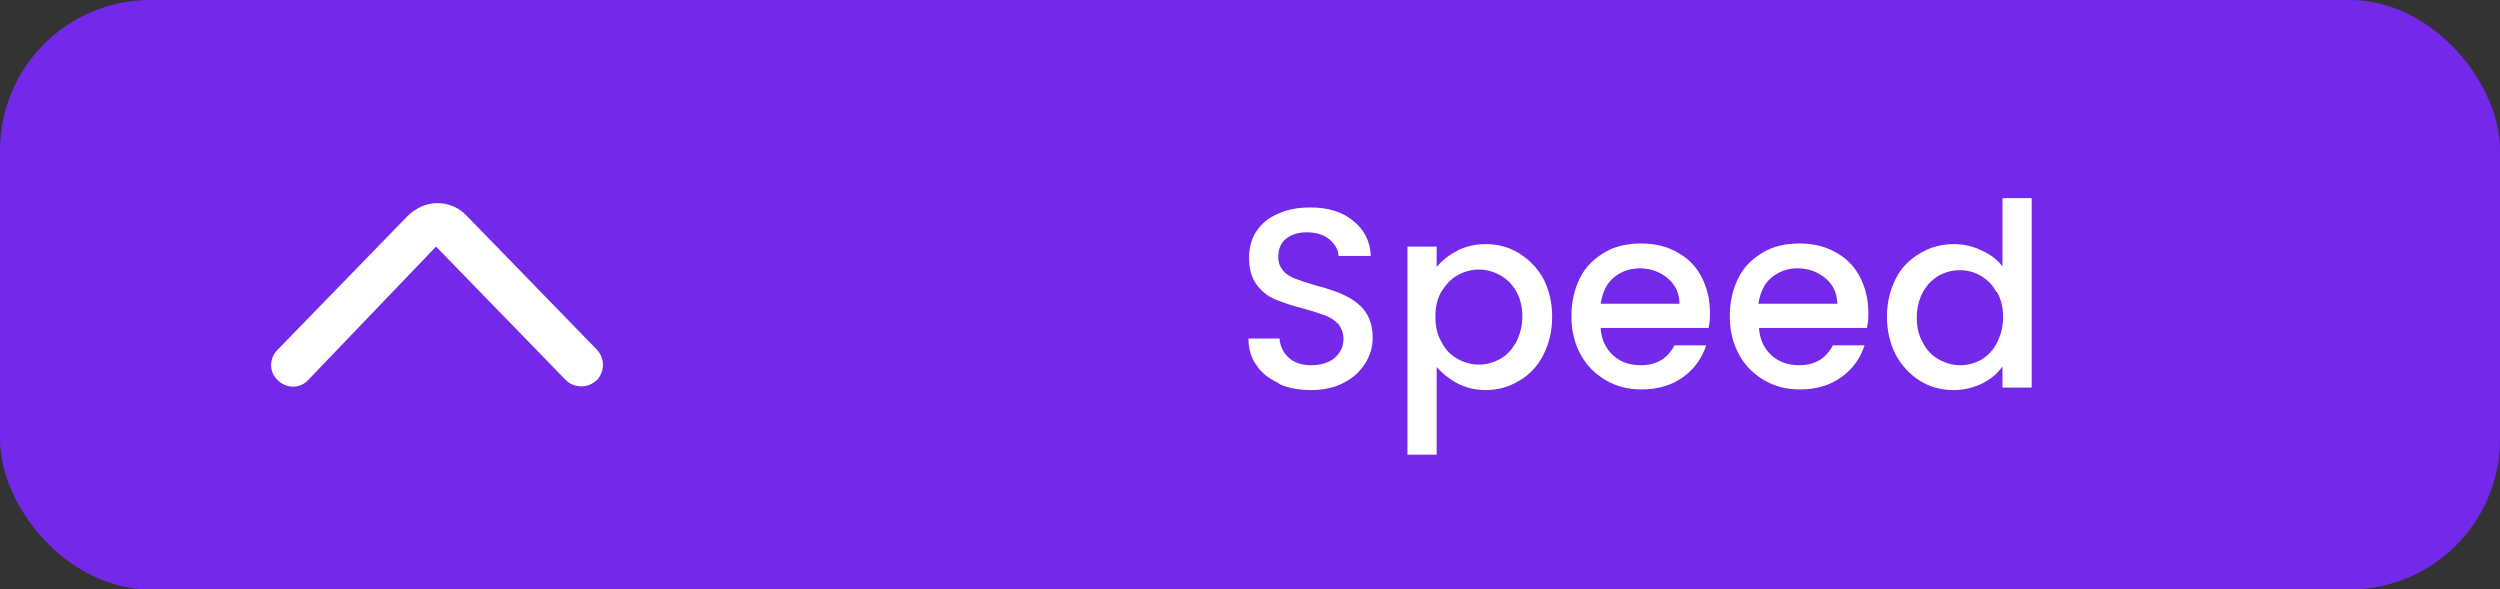 <?xml version="1.0" encoding="UTF-8"?>
<svg id="Layer_2" xmlns="http://www.w3.org/2000/svg" viewBox="0 0 40.25 9.49">
  <rect x="0" y="0" width="40.25" height="9.49" fill="#333333" stroke="none"/>
  <defs>
    <style>
      .cls-1 {
        fill: #fff;
      }

      .cls-2 {
        fill: #7428ea;
      }
    </style>
  </defs>
  <g id="Layer_2-2" data-name="Layer_2">
    <g>
      <rect class="cls-2" width="40.25" height="9.49" rx="2.42" ry="2.42"/>
      <path class="cls-1" d="M9.36,6.22c-.09,0-.18-.03-.25-.1l-2.09-2.15-2.06,2.15c-.13.14-.35.14-.49,0-.14-.13-.14-.35,0-.49l2.09-2.15c.13-.13.3-.21.48-.21h0c.18,0,.35.07.48.21l2.09,2.15c.13.14.13.35,0,.49-.07.06-.15.1-.24.1Z"/>
      <g>
        <path class="cls-1" d="M20.59,6.17c-.15-.07-.28-.16-.36-.29-.09-.12-.13-.27-.13-.43h.5c.01.12.06.23.15.31s.21.12.36.12.29-.04.38-.12.14-.18.14-.3c0-.1-.03-.17-.08-.24-.06-.06-.13-.11-.21-.14-.08-.03-.2-.07-.35-.11-.19-.05-.34-.1-.46-.15-.12-.05-.22-.13-.3-.24-.08-.11-.12-.25-.12-.43,0-.16.04-.31.12-.43.08-.12.2-.22.35-.28.15-.07.32-.1.52-.1.28,0,.51.07.68.21.18.14.28.33.29.57h-.52c0-.1-.06-.19-.15-.27-.09-.07-.21-.11-.36-.11-.13,0-.24.03-.33.1-.09.07-.13.17-.13.3,0,.09.03.16.08.22.05.06.12.1.2.13.08.03.2.07.34.11.19.05.34.1.46.16s.22.13.31.24c.08.11.13.25.13.44,0,.15-.04.28-.12.41s-.19.23-.34.31-.33.12-.53.12c-.19,0-.37-.03-.52-.1Z"/>
        <path class="cls-1" d="M23.45,4.04c.14-.07.29-.11.47-.11.2,0,.38.05.54.15.16.1.29.23.39.41.09.18.14.38.14.61s-.05.43-.14.61c-.09.18-.22.32-.39.42s-.34.15-.54.15c-.17,0-.33-.04-.46-.11-.13-.07-.24-.16-.33-.26v1.41h-.47v-3.35h.47v.33c.08-.1.19-.19.33-.26ZM24.41,4.69c-.06-.11-.15-.2-.26-.26-.11-.06-.22-.09-.34-.09s-.23.03-.34.09c-.11.06-.19.15-.26.26s-.1.25-.1.41.03.29.1.41c.06.12.15.21.26.27.11.06.22.09.34.09s.23-.03.34-.09c.11-.06.19-.15.26-.27.06-.12.1-.26.1-.41s-.03-.29-.1-.41Z"/>
        <path class="cls-1" d="M27.51,5.28h-1.74c.01.18.08.33.2.44.12.11.27.16.45.16.25,0,.43-.11.54-.32h.51c-.07.21-.19.38-.37.51-.18.13-.4.2-.67.2-.22,0-.41-.05-.58-.15-.17-.1-.31-.24-.4-.41-.1-.18-.15-.38-.15-.62s.05-.44.14-.62.23-.31.4-.41c.17-.1.37-.14.59-.14s.41.05.57.14c.17.09.3.22.39.39s.14.36.14.58c0,.09,0,.16-.02.23ZM27.04,4.9c0-.17-.06-.31-.19-.42-.12-.1-.27-.16-.45-.16-.16,0-.3.05-.42.15-.12.1-.18.24-.21.42h1.26Z"/>
        <path class="cls-1" d="M30.06,5.28h-1.74c.01.18.08.33.2.44.12.11.27.16.45.16.25,0,.43-.11.54-.32h.51c-.07.21-.19.38-.37.51-.18.13-.4.2-.67.2-.22,0-.41-.05-.58-.15-.17-.1-.31-.24-.4-.41-.1-.18-.15-.38-.15-.62s.05-.44.14-.62.23-.31.4-.41c.17-.1.37-.14.59-.14s.41.05.57.14c.17.09.3.22.39.39s.14.36.14.58c0,.09,0,.16-.02.23ZM29.58,4.9c0-.17-.06-.31-.19-.42-.12-.1-.27-.16-.45-.16-.16,0-.3.05-.42.15-.12.1-.18.24-.21.42h1.26Z"/>
        <path class="cls-1" d="M30.52,4.49c.09-.18.22-.31.39-.41.16-.1.35-.15.55-.15.15,0,.29.03.44.1s.26.15.34.26v-1.1h.47v3.05h-.47v-.34c-.08.11-.18.2-.32.27s-.29.11-.47.11c-.2,0-.38-.05-.54-.15s-.29-.24-.39-.42c-.09-.18-.14-.38-.14-.61s.05-.43.14-.61ZM32.14,4.7c-.06-.12-.15-.2-.25-.26-.1-.06-.22-.09-.34-.09s-.23.03-.34.09c-.1.06-.19.15-.25.26s-.1.25-.1.41.03.29.1.41c.06.12.15.21.26.27.11.06.22.09.34.09s.23-.03.34-.09c.1-.06.19-.15.25-.27.06-.12.1-.25.1-.41s-.03-.29-.1-.41Z"/>
      </g>
    </g>
  </g>
</svg>